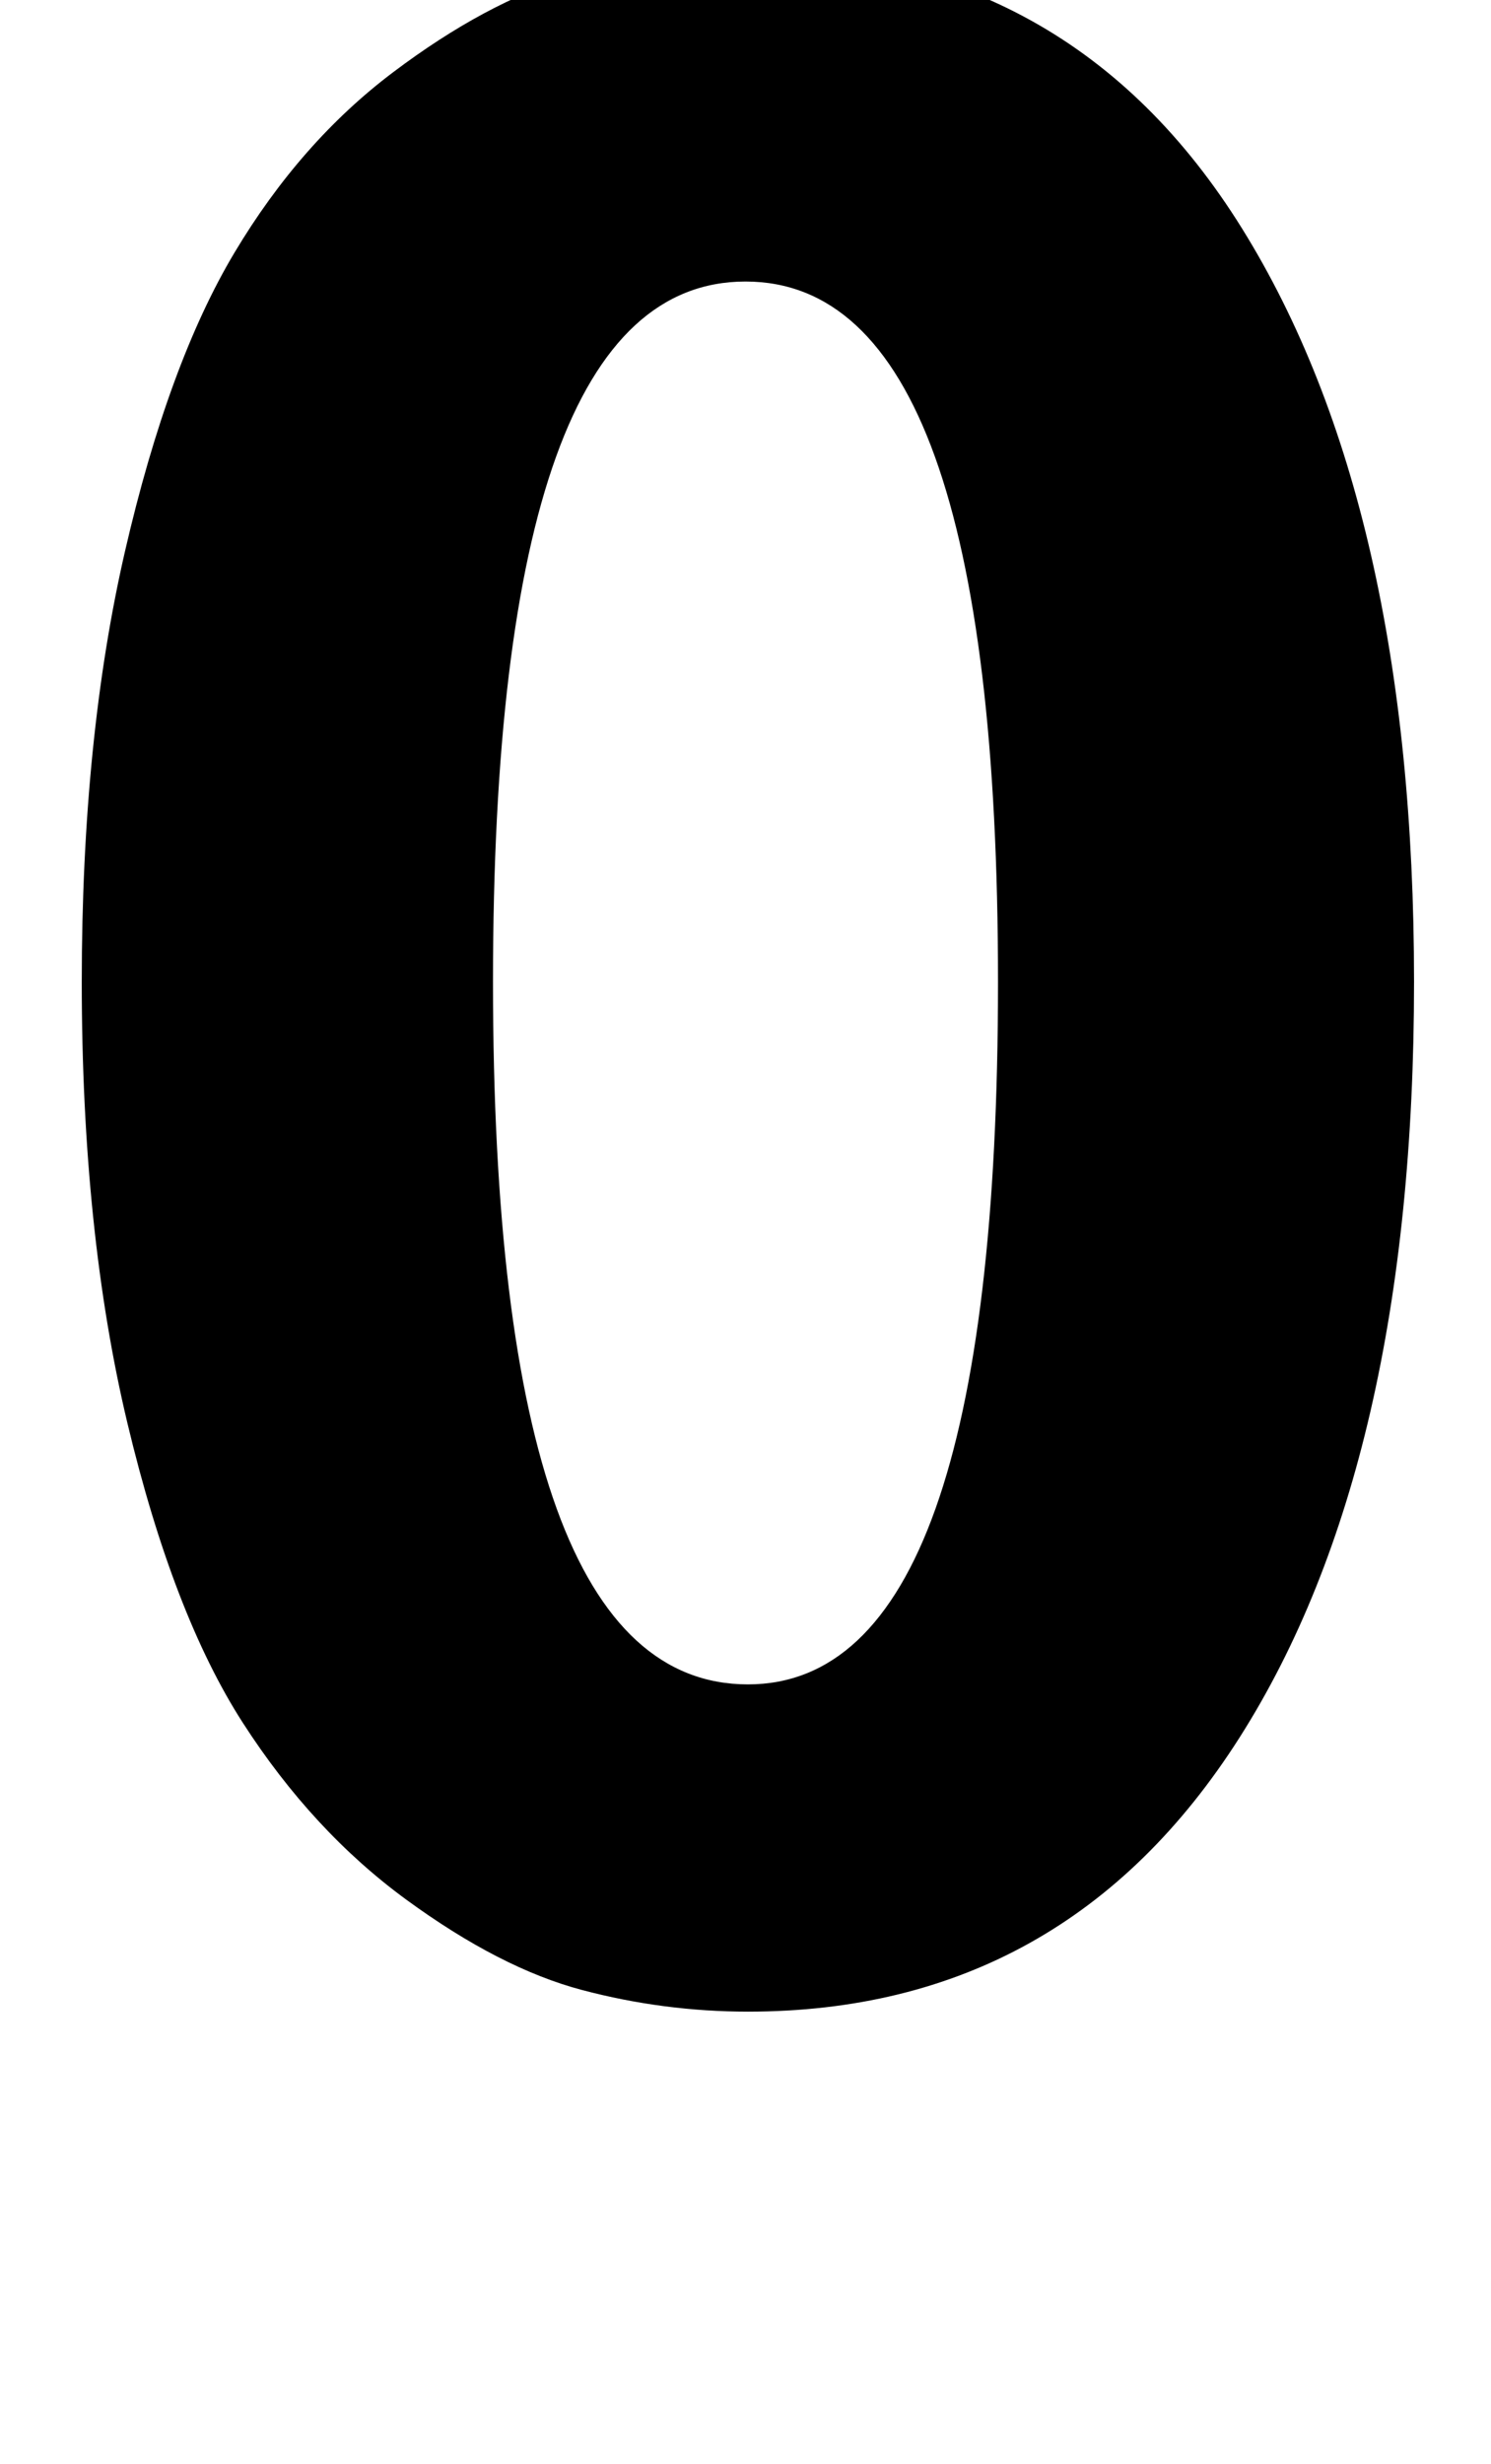 <?xml version="1.0" standalone="no"?>
<!DOCTYPE svg PUBLIC "-//W3C//DTD SVG 1.1//EN" "http://www.w3.org/Graphics/SVG/1.1/DTD/svg11.dtd" >
<svg xmlns="http://www.w3.org/2000/svg" xmlns:xlink="http://www.w3.org/1999/xlink" version="1.1" viewBox="0 0 620 1024">
  <g transform="matrix(1 0 0 -1 0 817)">
   <path fill="currentColor"
d="M205 409q0 -292 106 -292q104 0 104 292q0 291 -105 291t-105 -291zM34 409q0 101 18 179t45.5 124t66 75t73.5 39.5t73 10.5q135 0 206.5 -115t71.5 -313q0 -200 -72.5 -314t-204.5 -114q-35 0 -69 9t-73 37.5t-68 73.5t-48 124.5t-19 183.5z" />
  </g>

</svg>

